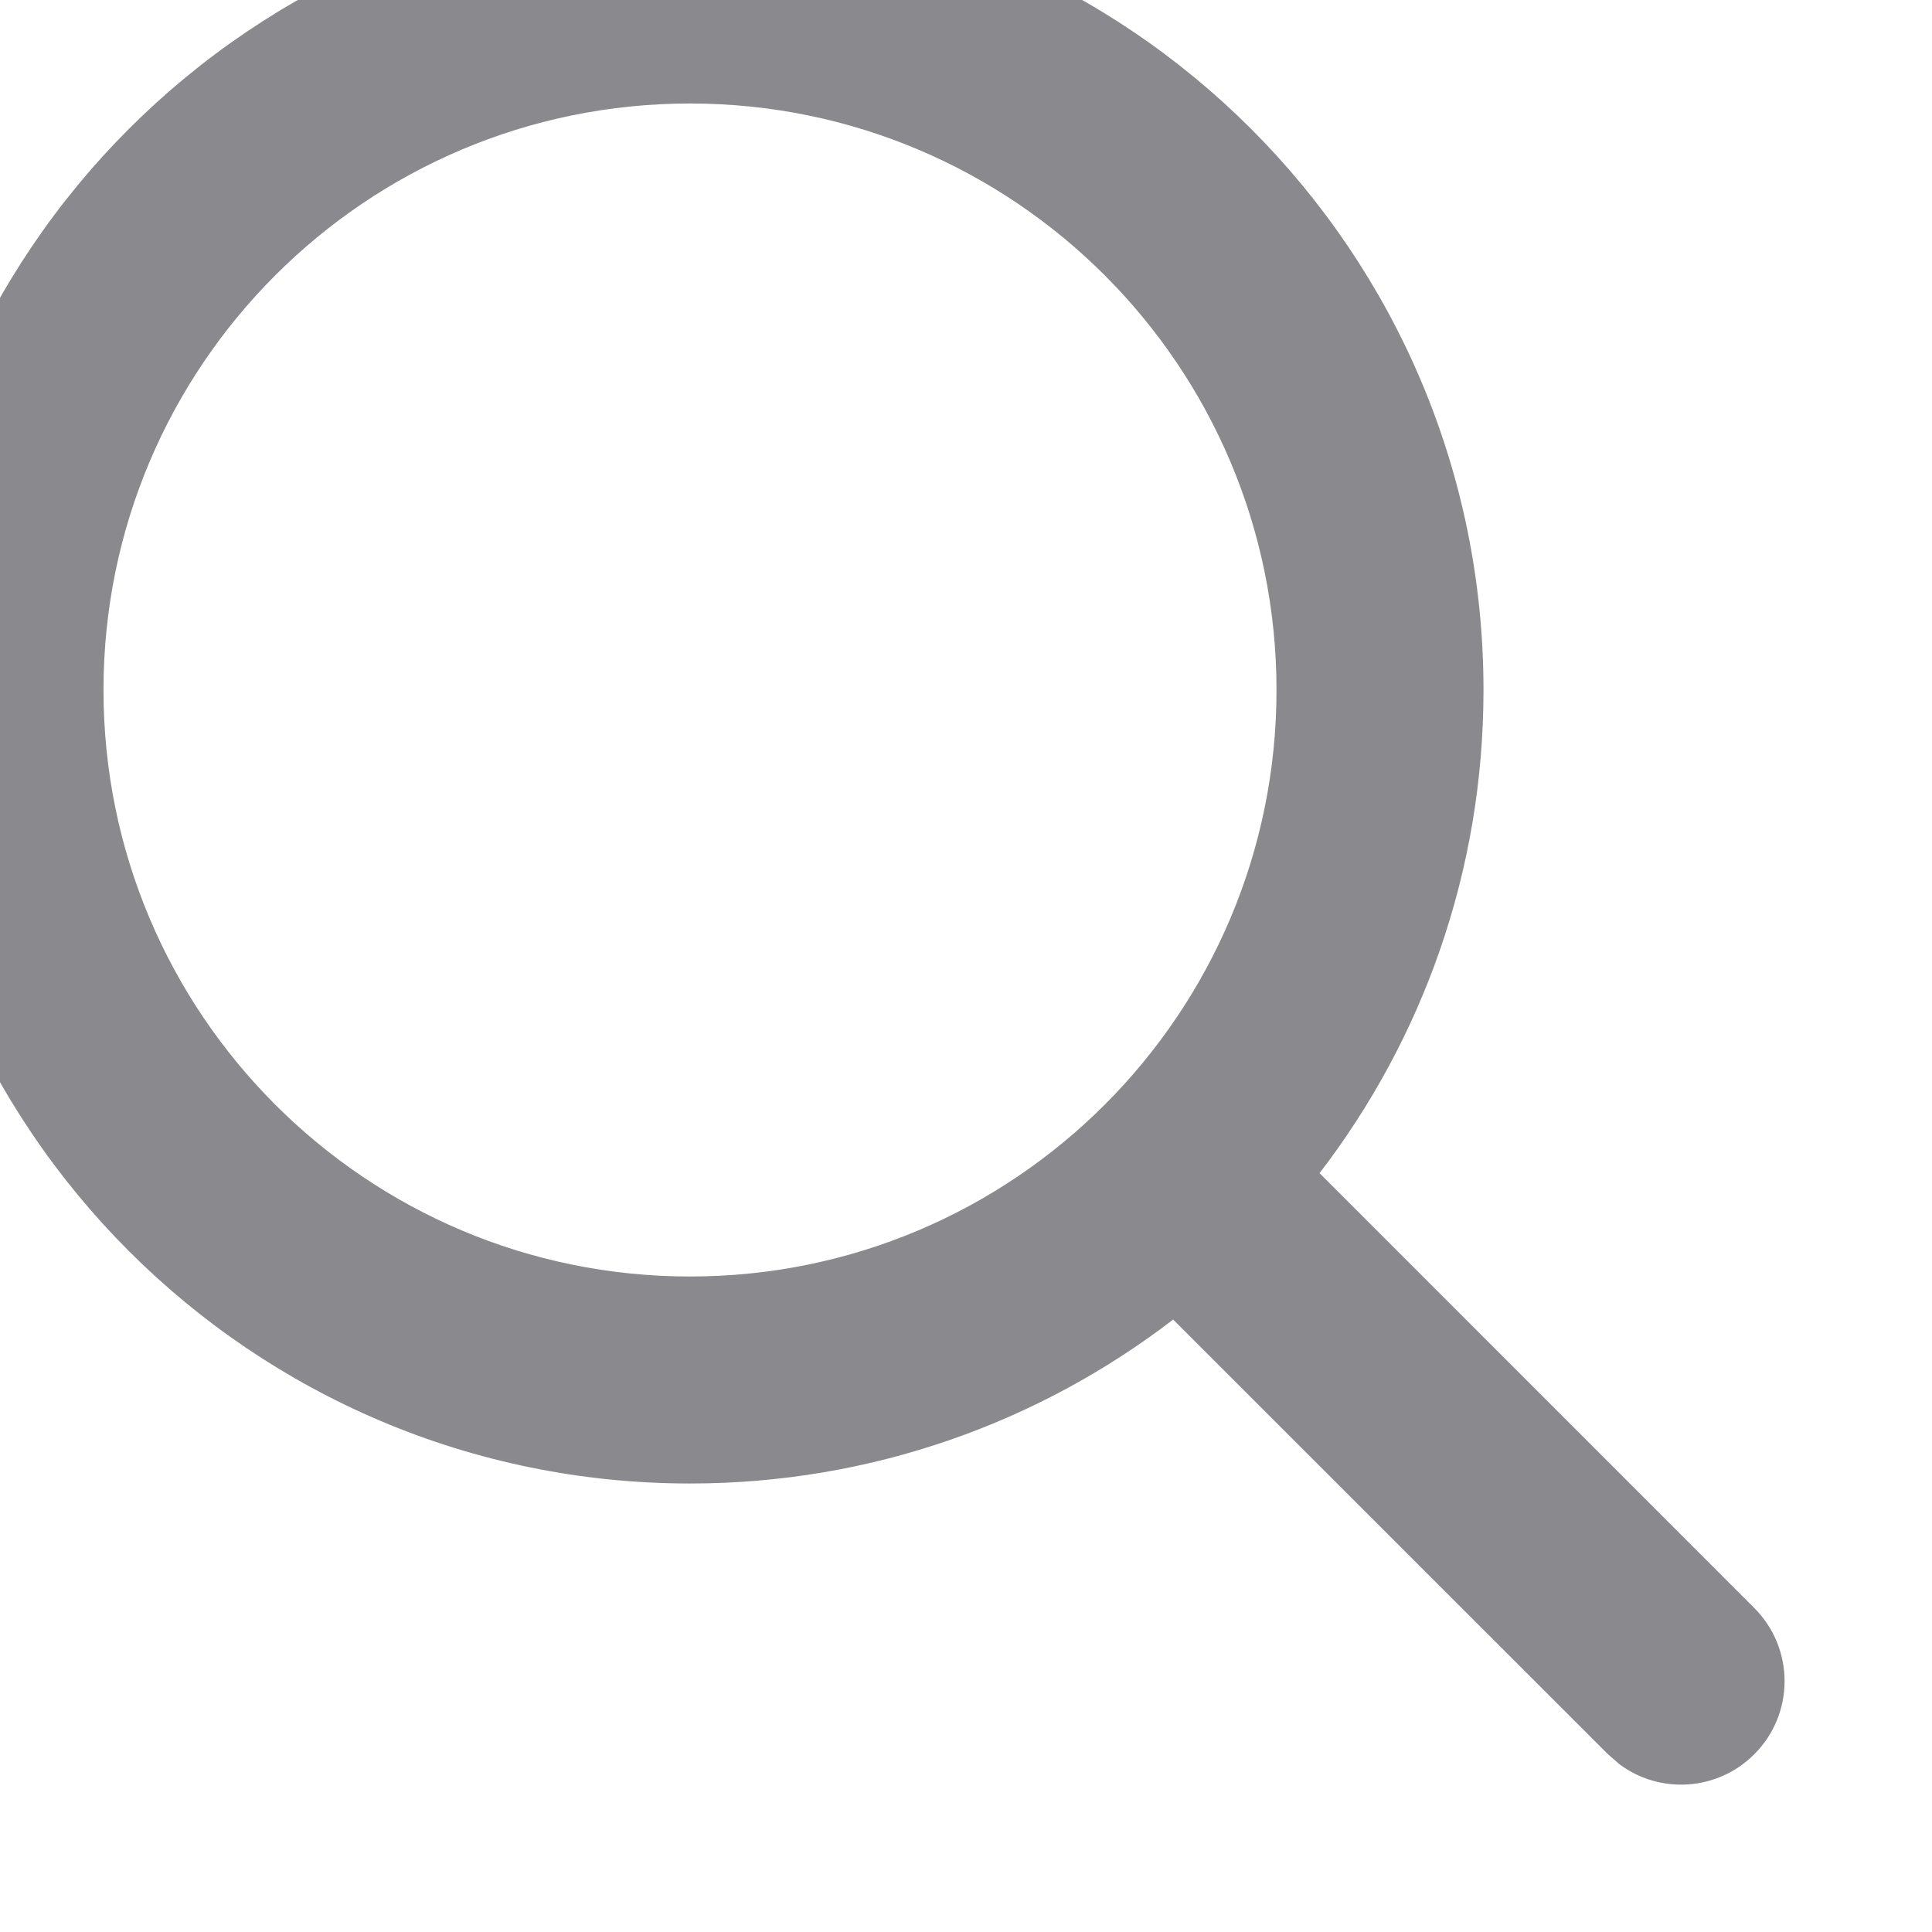 <svg width="14" height="14" viewBox="0 0 14 14" fill="none" xmlns="http://www.w3.org/2000/svg" xmlns:xlink="http://www.w3.org/1999/xlink">
	<desc>
			Created with Pixso.
	</desc>
	<defs/>
	<path id="Shape" d="M5 -0.75C8.176 -0.75 10.75 1.824 10.75 5C10.75 6.317 10.307 7.531 9.562 8.501L12.712 11.652C13.005 11.945 13.005 12.42 12.712 12.712C12.446 12.979 12.029 13.003 11.736 12.785L11.652 12.712L8.501 9.562C7.531 10.307 6.317 10.75 5 10.75C1.824 10.75 -0.75 8.176 -0.75 5C-0.75 1.824 1.824 -0.75 5 -0.75ZM0.75 5C0.75 2.653 2.653 0.75 5 0.75C7.347 0.75 9.25 2.653 9.25 5C9.25 7.347 7.347 9.25 5 9.25C2.653 9.25 0.75 7.347 0.75 5Z" clip-rule="evenodd" fill="#3C3C43" fill-opacity="0.6" fill-rule="evenodd"/>
</svg>
